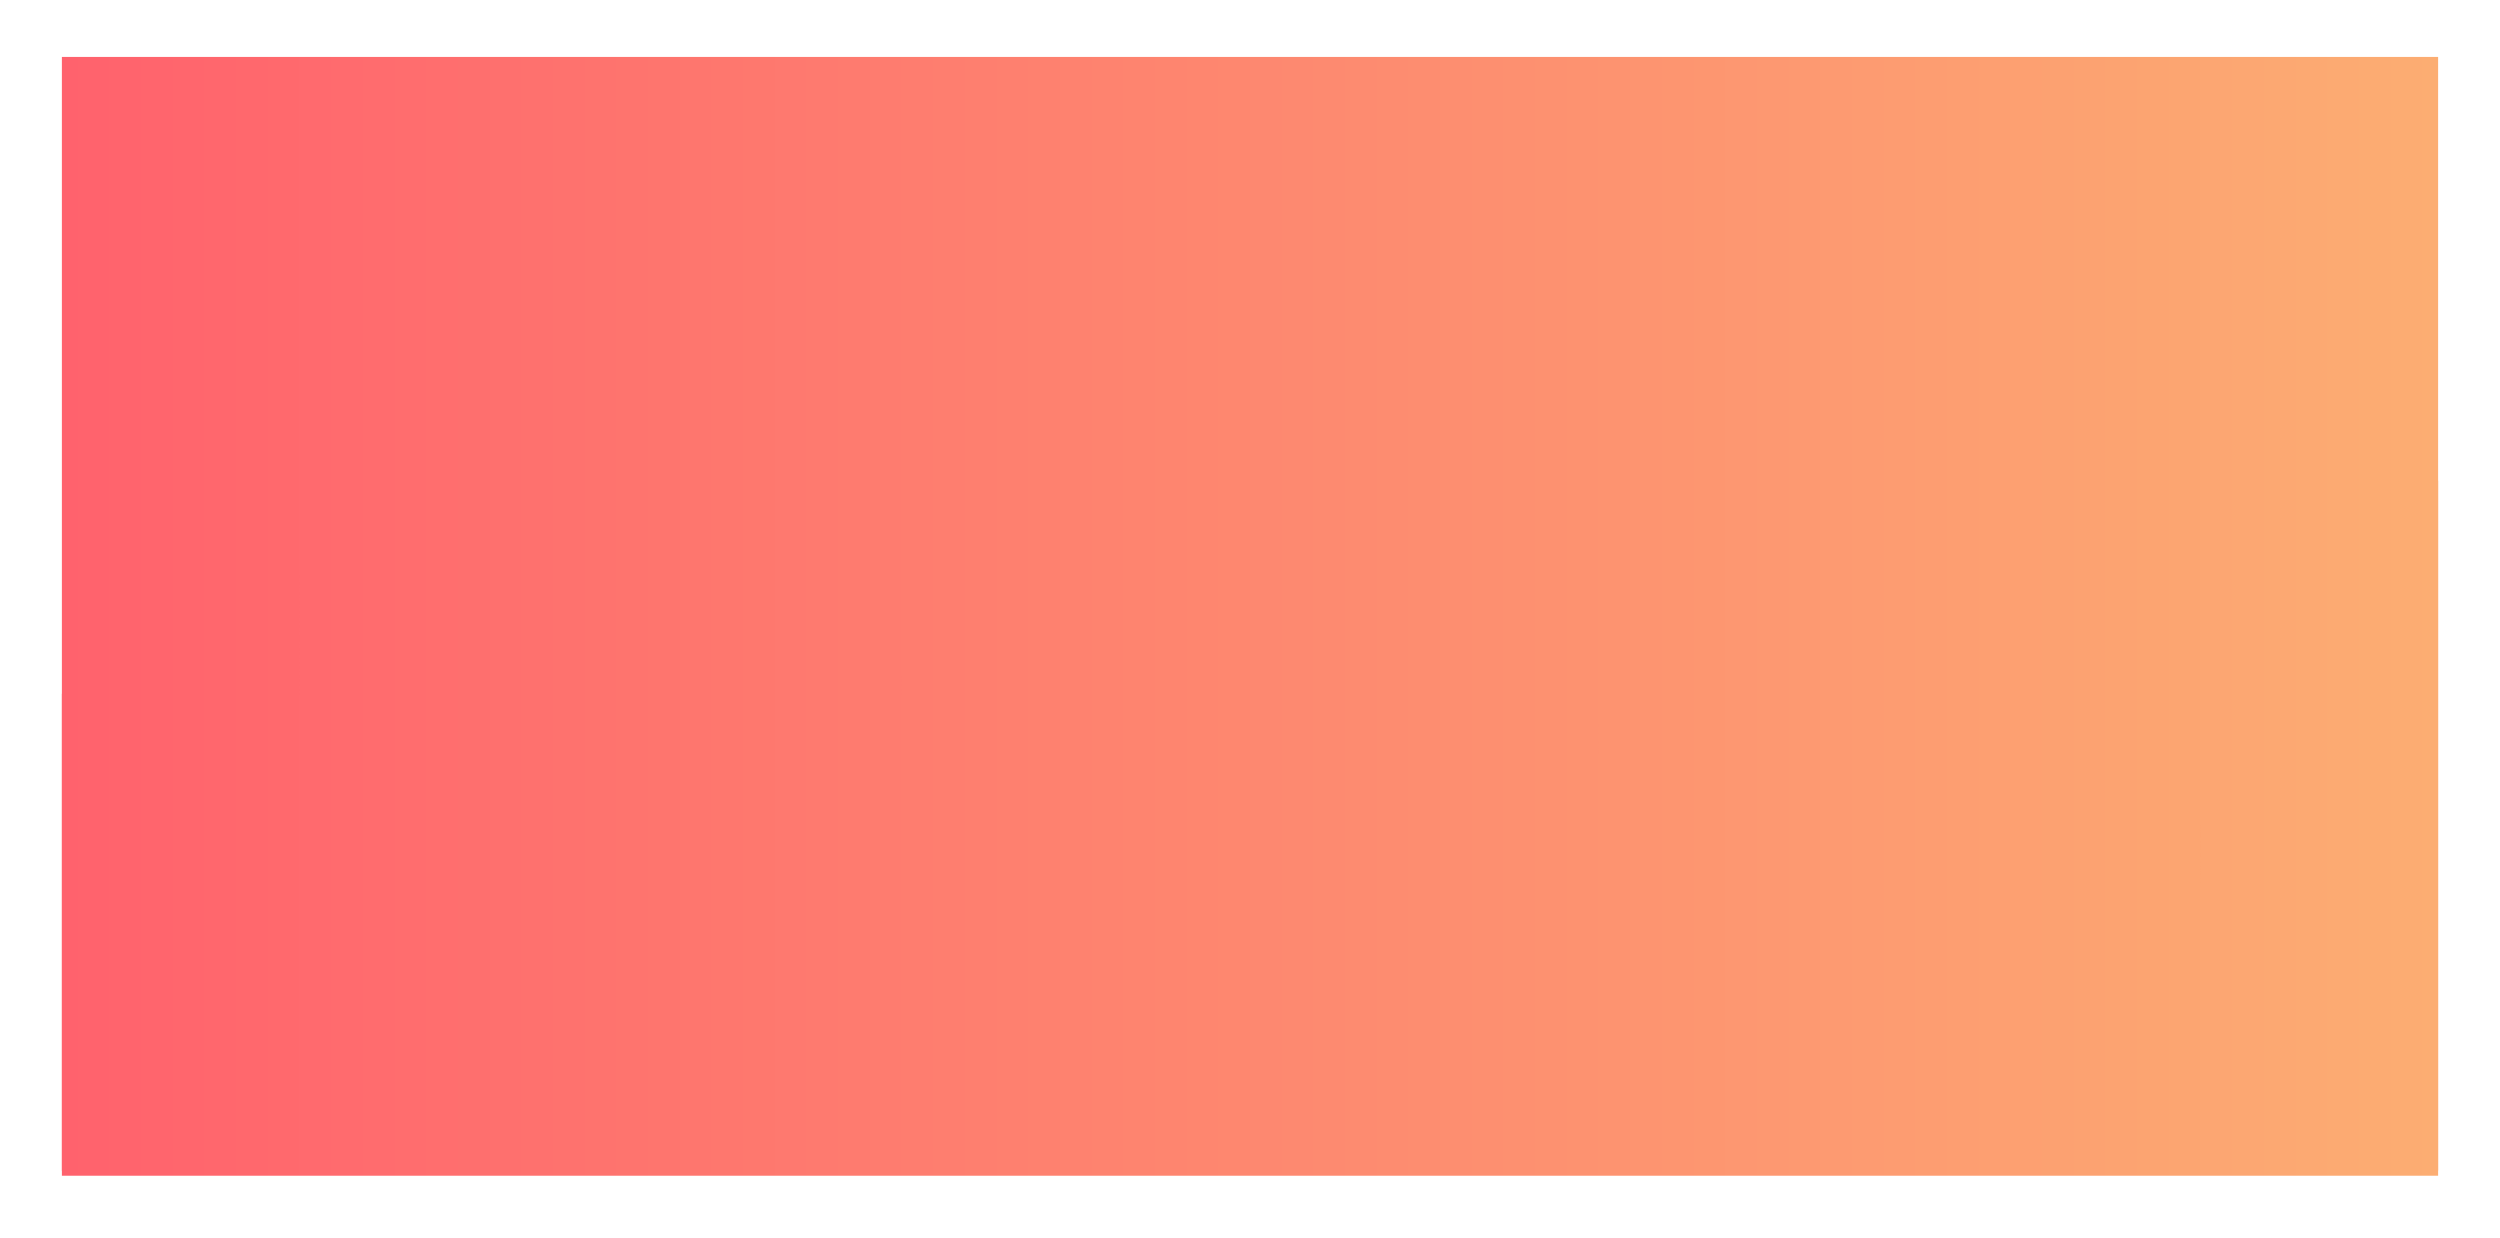 <svg width="2020" height="1000" viewBox="0 0 2020 1000" fill="none" xmlns="http://www.w3.org/2000/svg">
<rect x="1970" y="946" width="1920" height="900" transform="rotate(-180 1970 946)" fill="url(#paint0_linear_27_56)"/>
<g filter="url(#filter0_d_27_56)">
<path d="M50 946L1970 946V384.209C1919.55 489.661 1873.04 567.428 1824.4 620.362C1775.6 673.467 1724.63 701.613 1665.36 707.612C1606.12 713.608 1538.68 697.464 1456.97 662.184C1375.25 626.901 1279.2 572.449 1162.71 501.754C1137.15 486.246 1106.39 489.125 1072.96 500.934C1042.39 511.732 1009.72 529.948 976.969 548.213C973.896 549.926 970.822 551.64 967.749 553.349C931.954 573.248 896.276 592.382 863.468 600.995C847.056 605.304 831.329 606.99 816.642 604.807C801.945 602.622 788.326 596.567 776.131 585.448C754.017 565.284 733.814 546.539 715.151 529.222L715.146 529.217C672.186 489.358 637.391 457.073 606.25 432.502C561.588 397.264 524.536 377.973 481.833 374.972C439.111 371.97 390.627 385.263 323.08 415.43C257.025 444.931 172.824 490.527 58.054 552.676L58.049 552.679L50.272 556.89L50 556.541V946Z" fill="url(#paint1_linear_27_56)"/>
</g>
<defs>
<filter id="filter0_d_27_56" x="0" y="0" width="2020" height="1000" filterUnits="userSpaceOnUse" color-interpolation-filters="sRGB">
<feFlood flood-opacity="0" result="BackgroundImageFix"/>
<feColorMatrix in="SourceAlpha" type="matrix" values="0 0 0 0 0 0 0 0 0 0 0 0 0 0 0 0 0 0 127 0" result="hardAlpha"/>
<feOffset dy="4"/>
<feGaussianBlur stdDeviation="25"/>
<feComposite in2="hardAlpha" operator="out"/>
<feColorMatrix type="matrix" values="0 0 0 0 0 0 0 0 0 0 0 0 0 0 0 0 0 0 0.25 0"/>
<feBlend mode="normal" in2="BackgroundImageFix" result="effect1_dropShadow_27_56"/>
<feBlend mode="normal" in="SourceGraphic" in2="effect1_dropShadow_27_56" result="shape"/>
</filter>
<linearGradient id="paint0_linear_27_56" x1="1970" y1="1396" x2="3890" y2="1396" gradientUnits="userSpaceOnUse">
<stop stop-color="#FCAD72"/>
<stop offset="1" stop-color="#FF626D"/>
</linearGradient>
<linearGradient id="paint1_linear_27_56" x1="1970" y1="496" x2="50" y2="496" gradientUnits="userSpaceOnUse">
<stop stop-color="#FCAD72"/>
<stop offset="1" stop-color="#FF626D"/>
</linearGradient>
</defs>
</svg>
